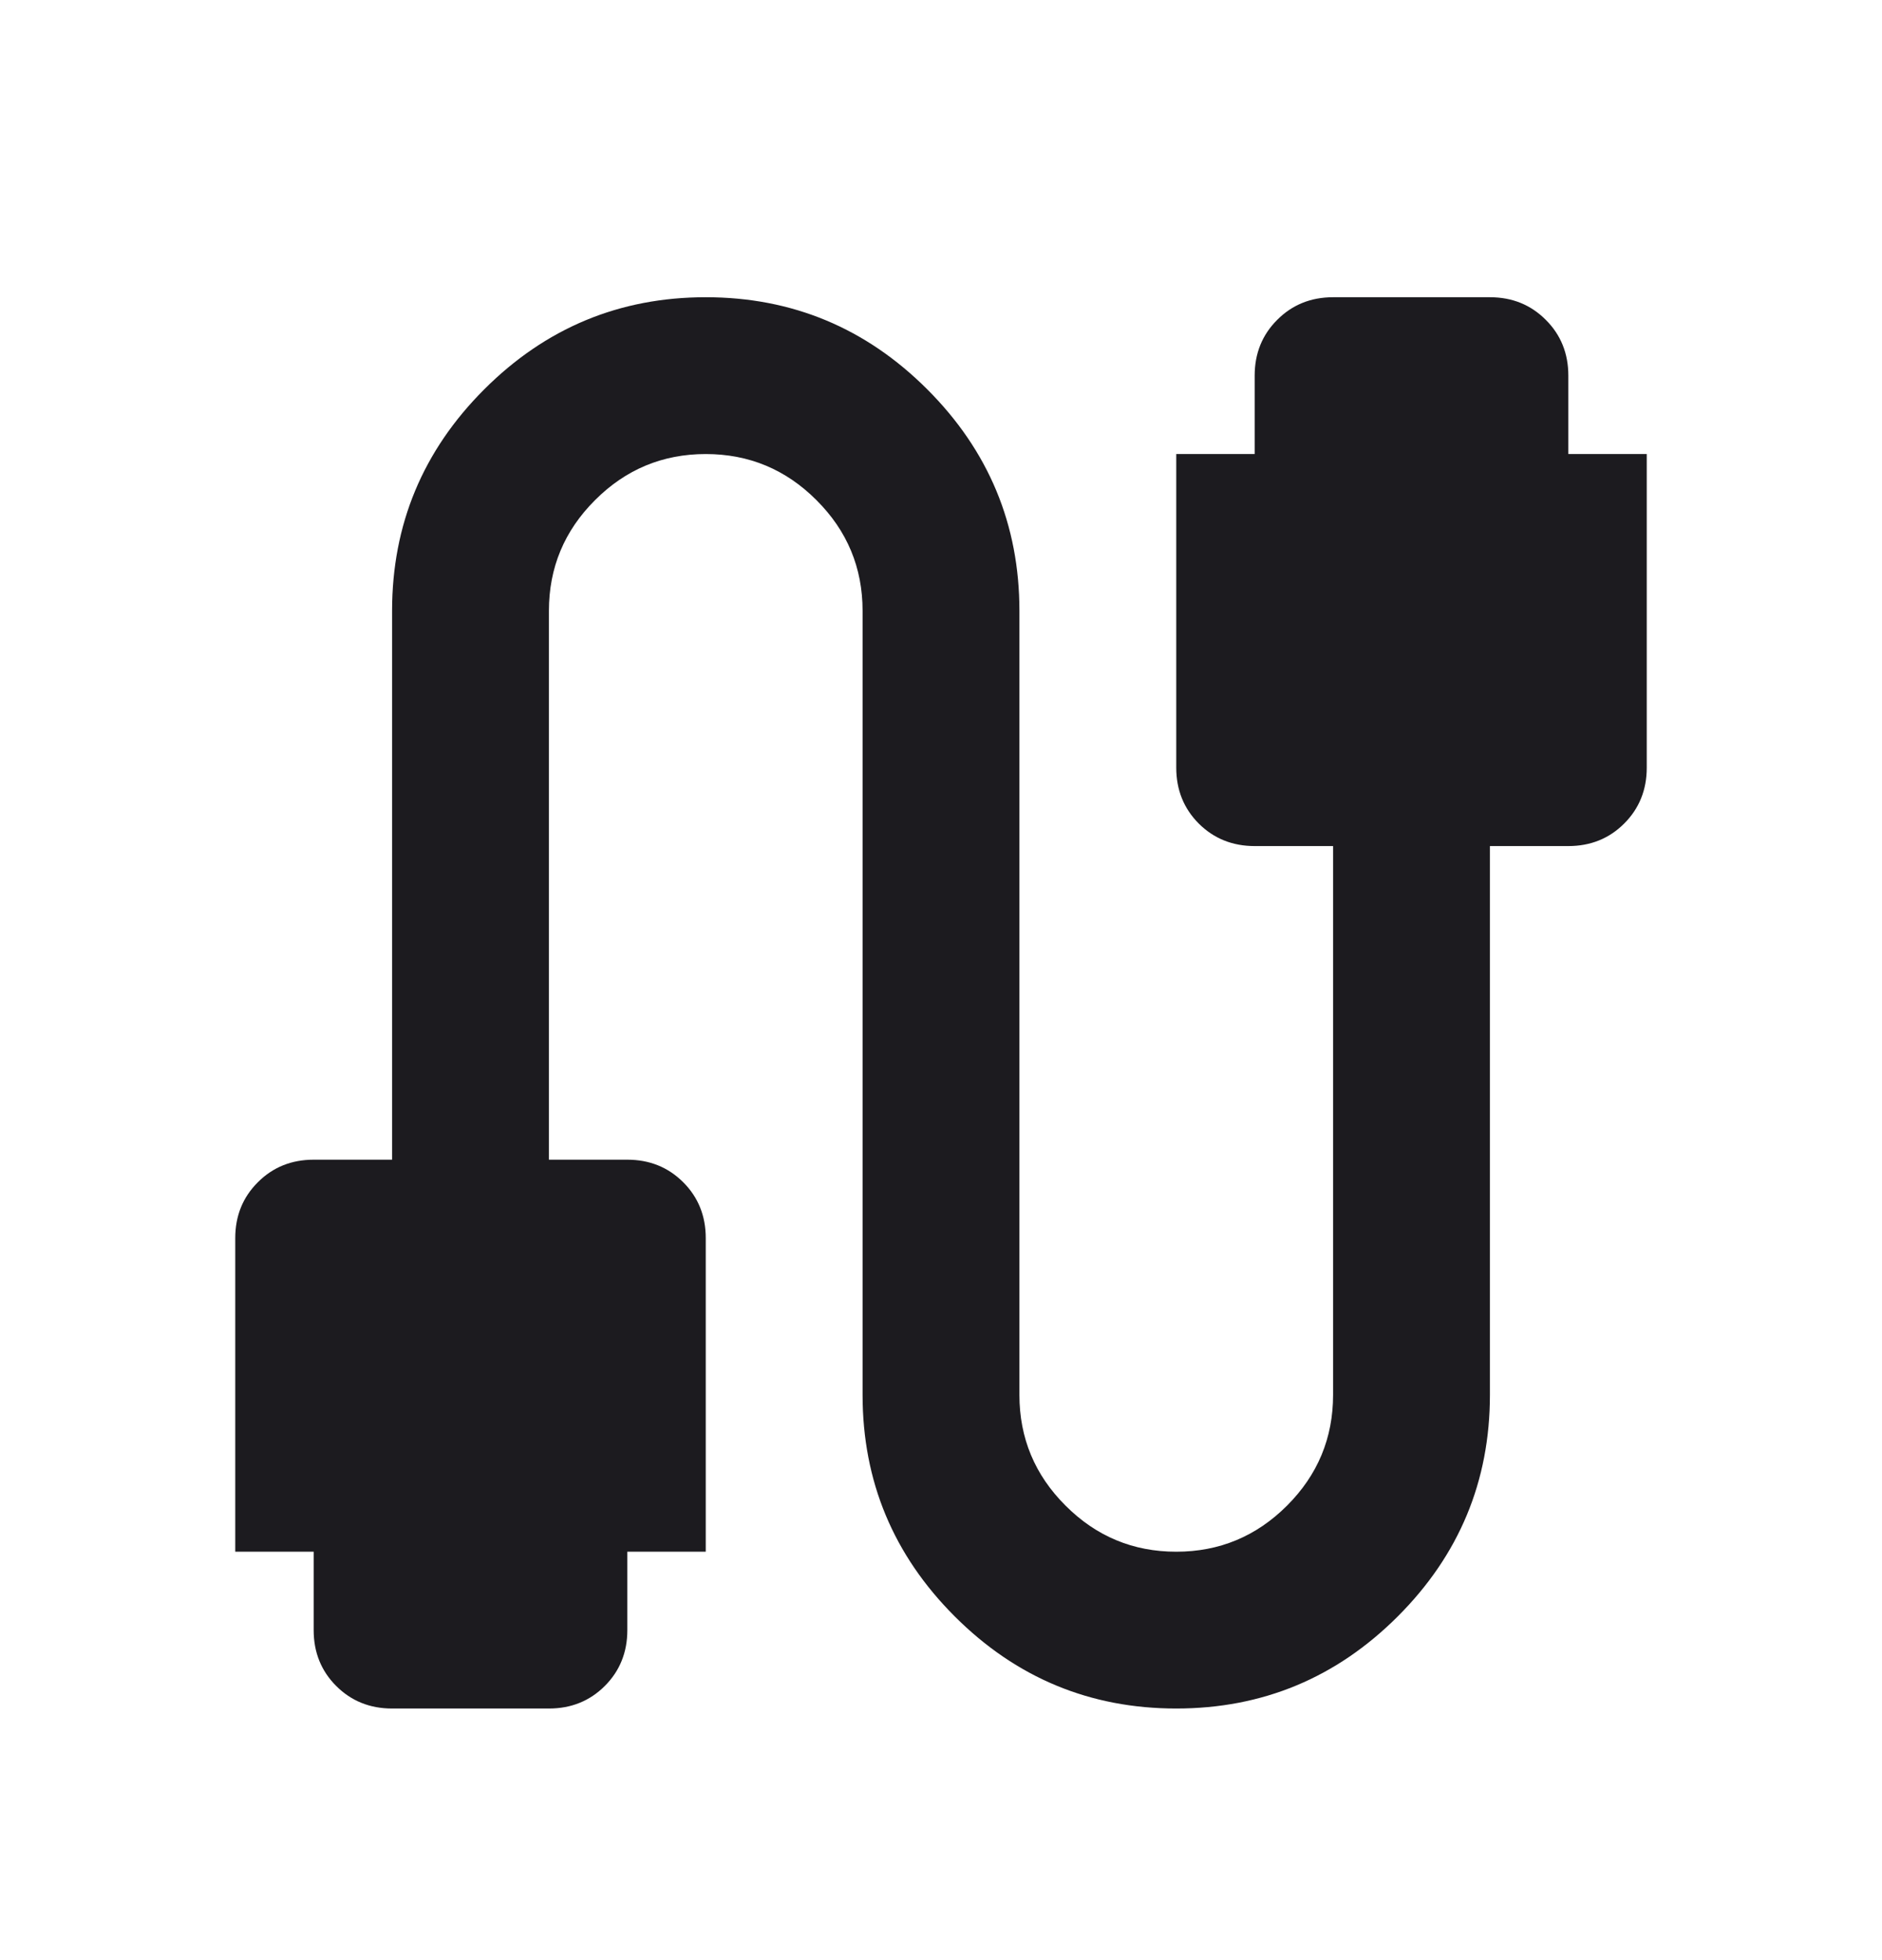 <svg width="24" height="25" viewBox="0 0 24 25" fill="none" xmlns="http://www.w3.org/2000/svg">
<mask id="mask0_50_422" style="mask-type:alpha" maskUnits="userSpaceOnUse" x="0" y="0" width="24" height="25">
<rect y="0.791" width="24" height="24" fill="#D9D9D9"/>
</mask>
<g mask="url(#mask0_50_422)">
<path d="M5 21.791C4.717 21.791 4.479 21.695 4.287 21.503C4.096 21.312 4 21.074 4 20.791V19.791H3V15.791C3 15.508 3.096 15.27 3.288 15.079C3.479 14.887 3.717 14.791 4 14.791H5L5 7.791C5 6.691 5.392 5.749 6.175 4.966C6.958 4.183 7.9 3.791 9 3.791C10.1 3.791 11.042 4.183 11.825 4.966C12.608 5.749 13 6.691 13 7.791V17.791C13 18.341 13.196 18.812 13.588 19.203C13.979 19.595 14.45 19.791 15 19.791C15.55 19.791 16.021 19.595 16.413 19.203C16.804 18.812 17 18.341 17 17.791V10.791H16C15.717 10.791 15.479 10.695 15.287 10.504C15.096 10.312 15 10.074 15 9.791V5.791H16V4.791C16 4.508 16.096 4.27 16.288 4.079C16.479 3.887 16.717 3.791 17 3.791H19C19.283 3.791 19.521 3.887 19.712 4.079C19.904 4.27 20 4.508 20 4.791V5.791H21V9.791C21 10.074 20.904 10.312 20.712 10.504C20.521 10.695 20.283 10.791 20 10.791H19V17.791C19 18.891 18.608 19.833 17.825 20.616C17.042 21.399 16.1 21.791 15 21.791C13.9 21.791 12.958 21.399 12.175 20.616C11.392 19.833 11 18.891 11 17.791V7.791C11 7.241 10.804 6.77 10.412 6.379C10.021 5.987 9.55 5.791 9 5.791C8.45 5.791 7.979 5.987 7.588 6.379C7.196 6.77 7 7.241 7 7.791V14.791H8C8.283 14.791 8.521 14.887 8.713 15.079C8.904 15.27 9 15.508 9 15.791V19.791H8V20.791C8 21.074 7.904 21.312 7.713 21.503C7.521 21.695 7.283 21.791 7 21.791H5Z" fill="#1C1B1F"/>
</g>
</svg>
